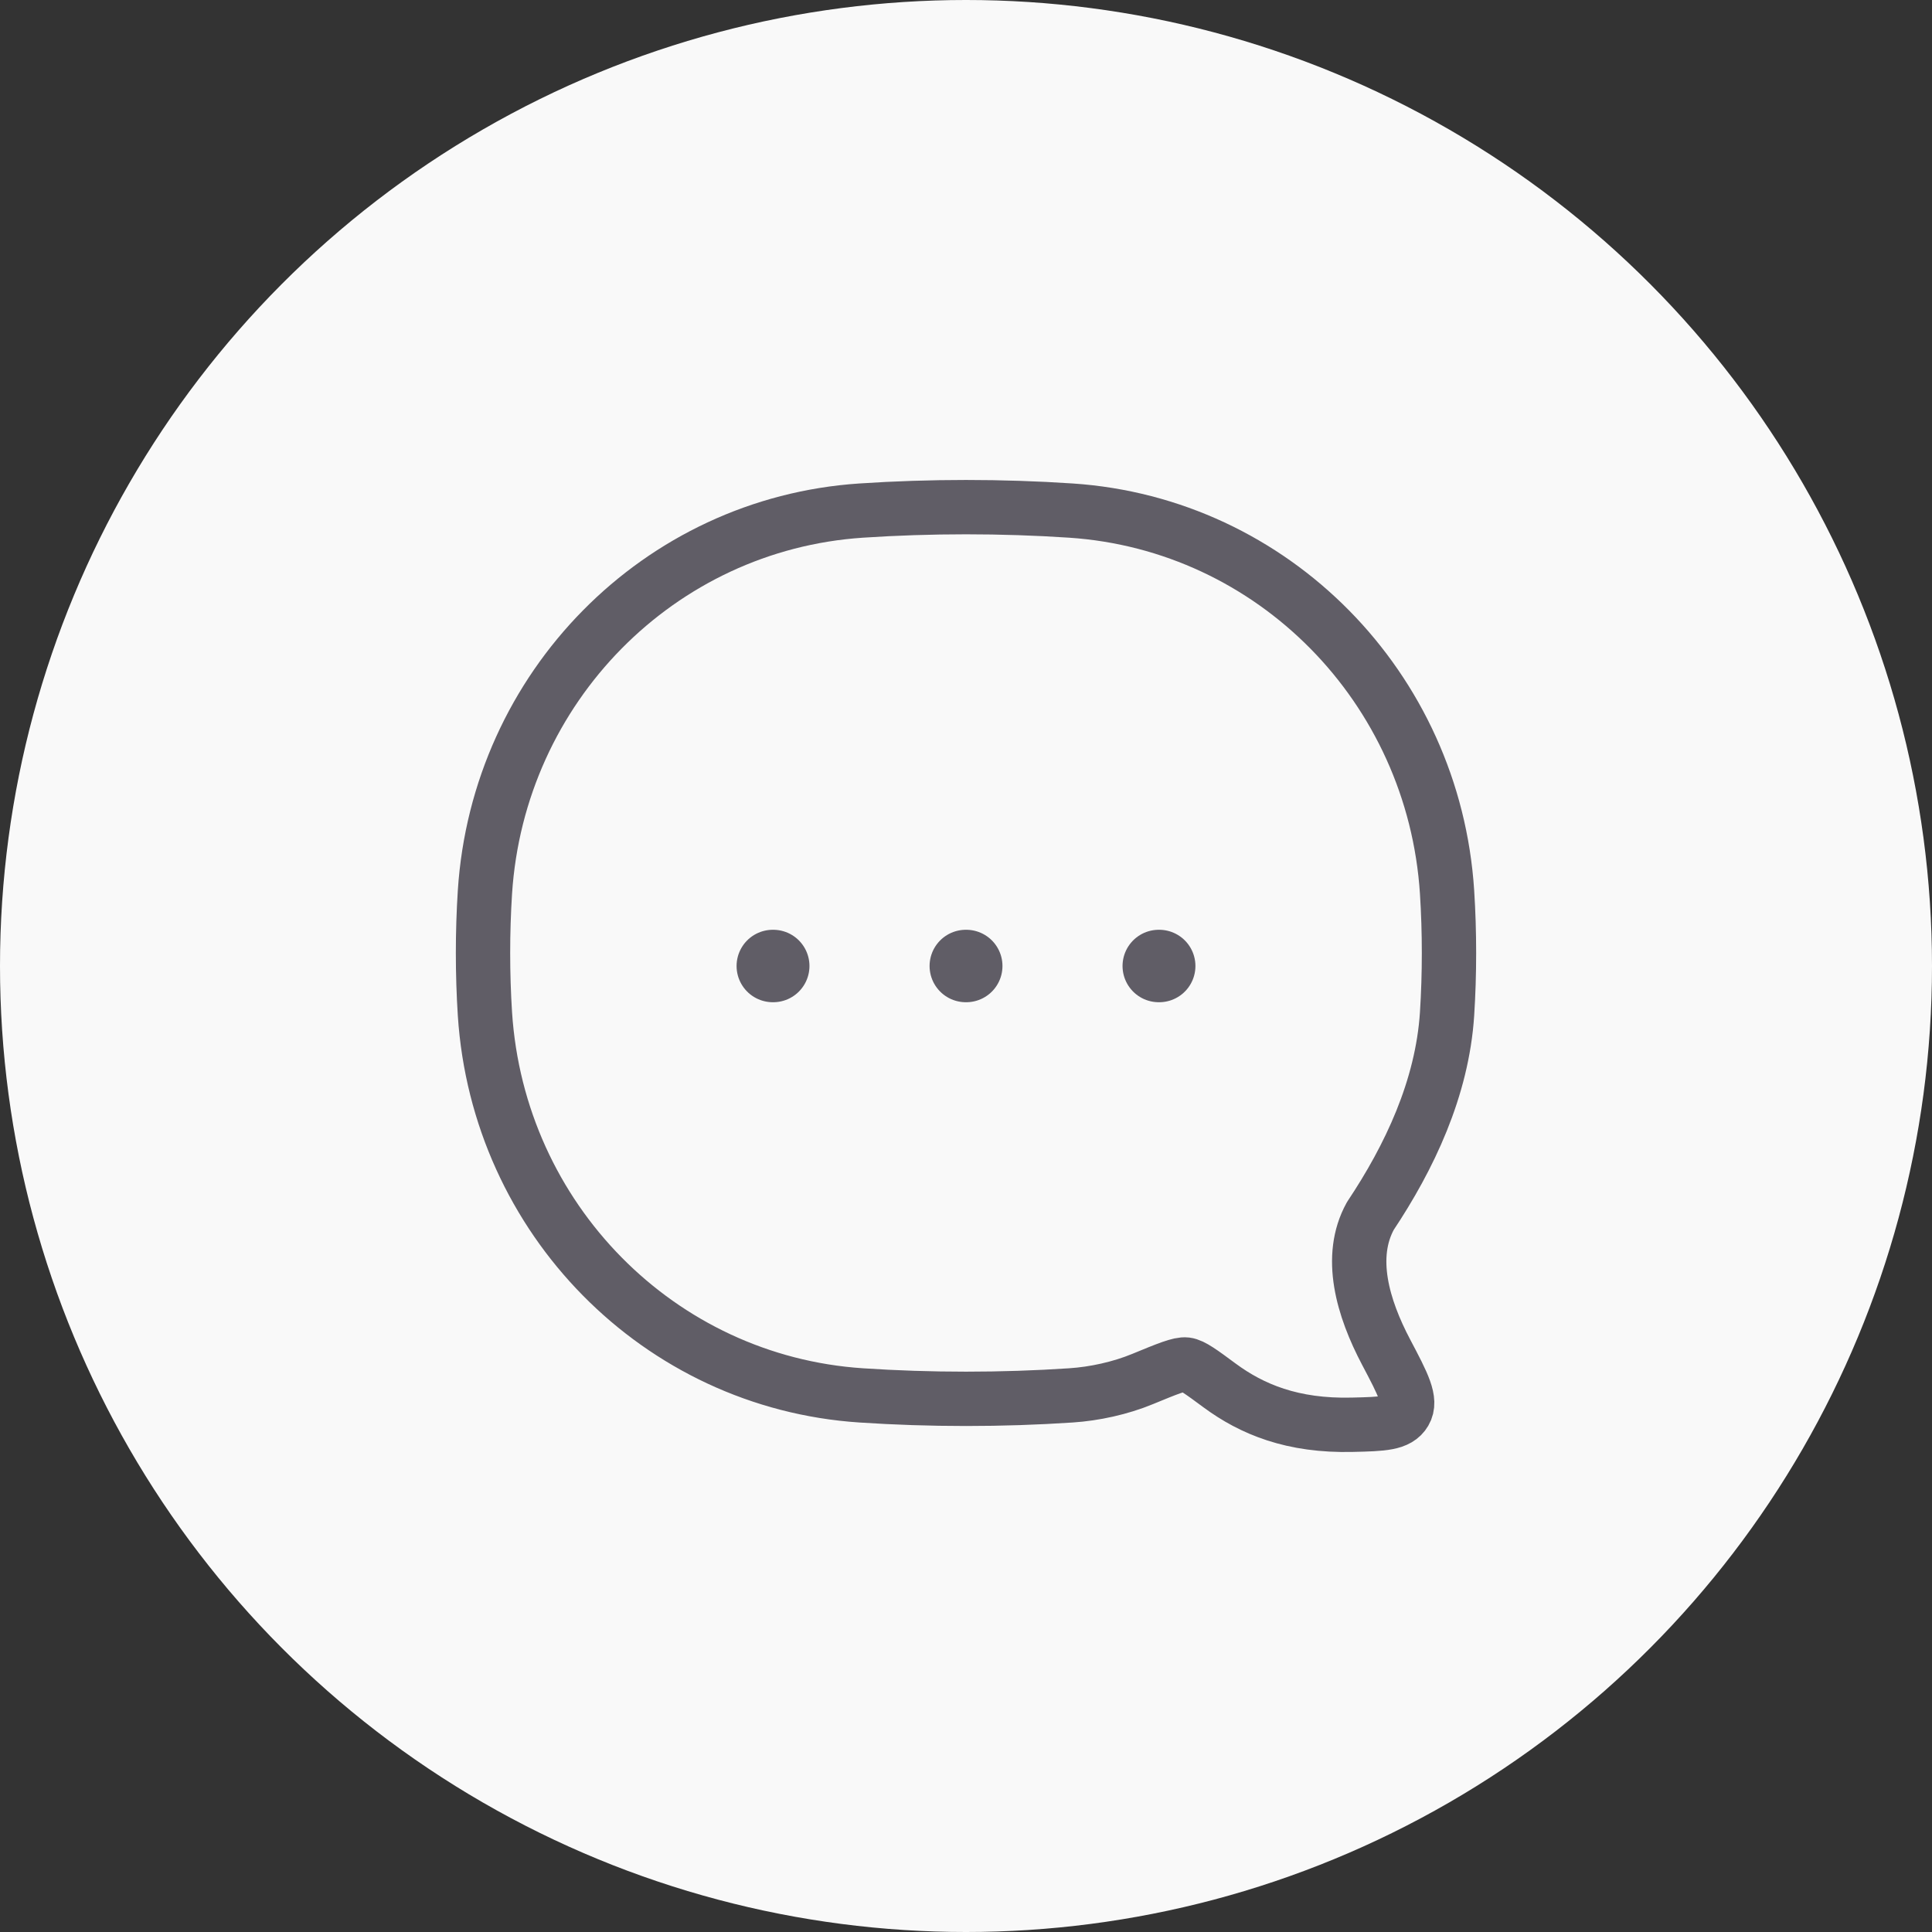 <svg width="40" height="40" viewBox="0 0 40 40" fill="none" xmlns="http://www.w3.org/2000/svg">
<rect x="0" y="0" width="40" height="40" fill="#333333" stroke="none"/>
<circle cx="20" cy="20" r="20" fill="#F9F9F9"/>
<path d="M17.829 28.89C13.646 28.613 10.314 25.233 10.04 20.991C9.987 20.161 9.987 19.301 10.04 18.471C10.314 14.228 13.646 10.849 17.829 10.571C19.256 10.476 20.746 10.476 22.171 10.571C26.354 10.849 29.686 14.228 29.96 18.471C30.013 19.301 30.013 20.161 29.96 20.991C29.86 22.536 29.177 23.967 28.372 25.175C27.905 26.02 28.213 27.076 28.7 27.998C29.051 28.663 29.226 28.995 29.085 29.235C28.944 29.475 28.63 29.483 28.001 29.498C26.756 29.529 25.917 29.176 25.251 28.685C24.874 28.406 24.685 28.267 24.555 28.251C24.424 28.235 24.168 28.34 23.656 28.551C23.196 28.741 22.661 28.858 22.171 28.89C20.746 28.985 19.256 28.985 17.829 28.89Z" stroke="#605D66" stroke-width="1.125" stroke-linejoin="round"/>
<path d="M20.005 20H19.996M16.009 20H16M24 20H23.991" stroke="#605D66" stroke-width="1.5" stroke-linecap="round" stroke-linejoin="round"/>
</svg>
